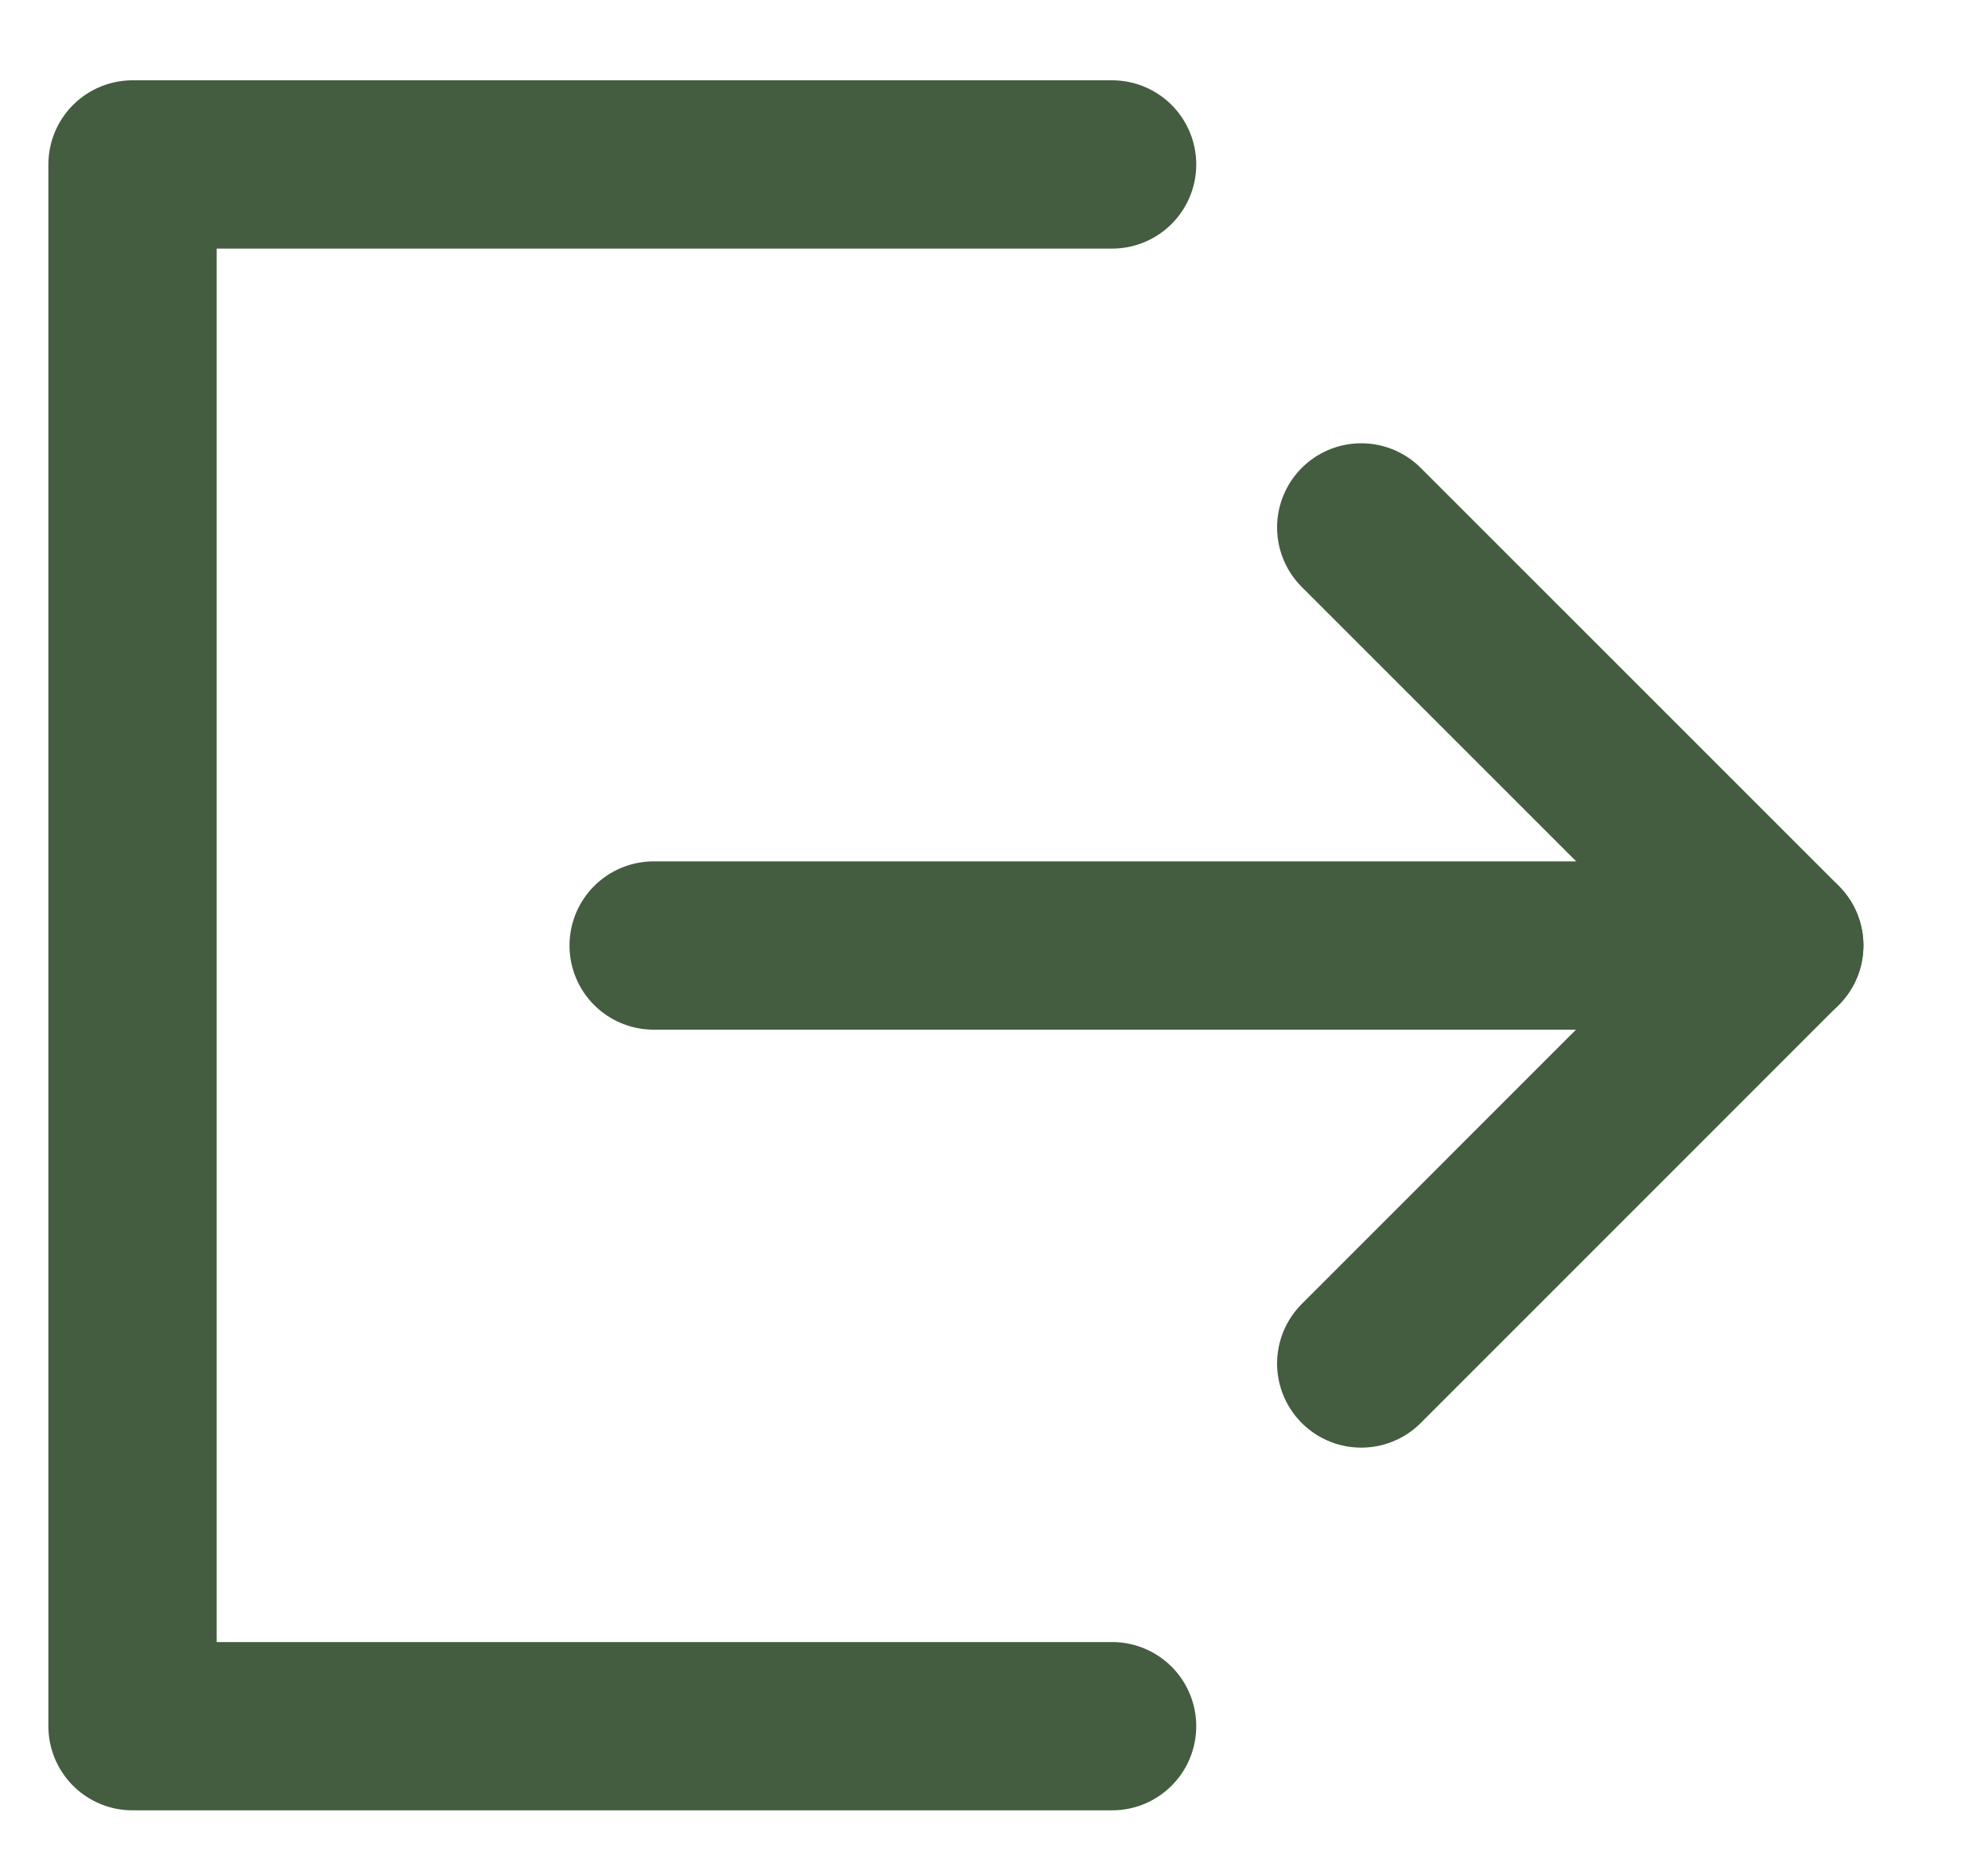 <svg width="15" height="14" viewBox="0 0 15 14" fill="none" xmlns="http://www.w3.org/2000/svg">
<g id="Group 931">
<path id="Path 1770" d="M8.391 1.241H1V13.026H8.391" stroke="#445D40" stroke-width="1.27" stroke-linecap="round" stroke-linejoin="round"/>
<g id="Group 930">
<path id="Path 1771" d="M10.271 3.98L13.425 7.134L10.271 10.289" stroke="#445D40" stroke-width="1.27" stroke-linecap="round" stroke-linejoin="round"/>
<path id="Line 127" d="M4.932 7.135H13.425" stroke="#445D40" stroke-width="1.27" stroke-linecap="round"/>
</g>
</g>
</svg>
